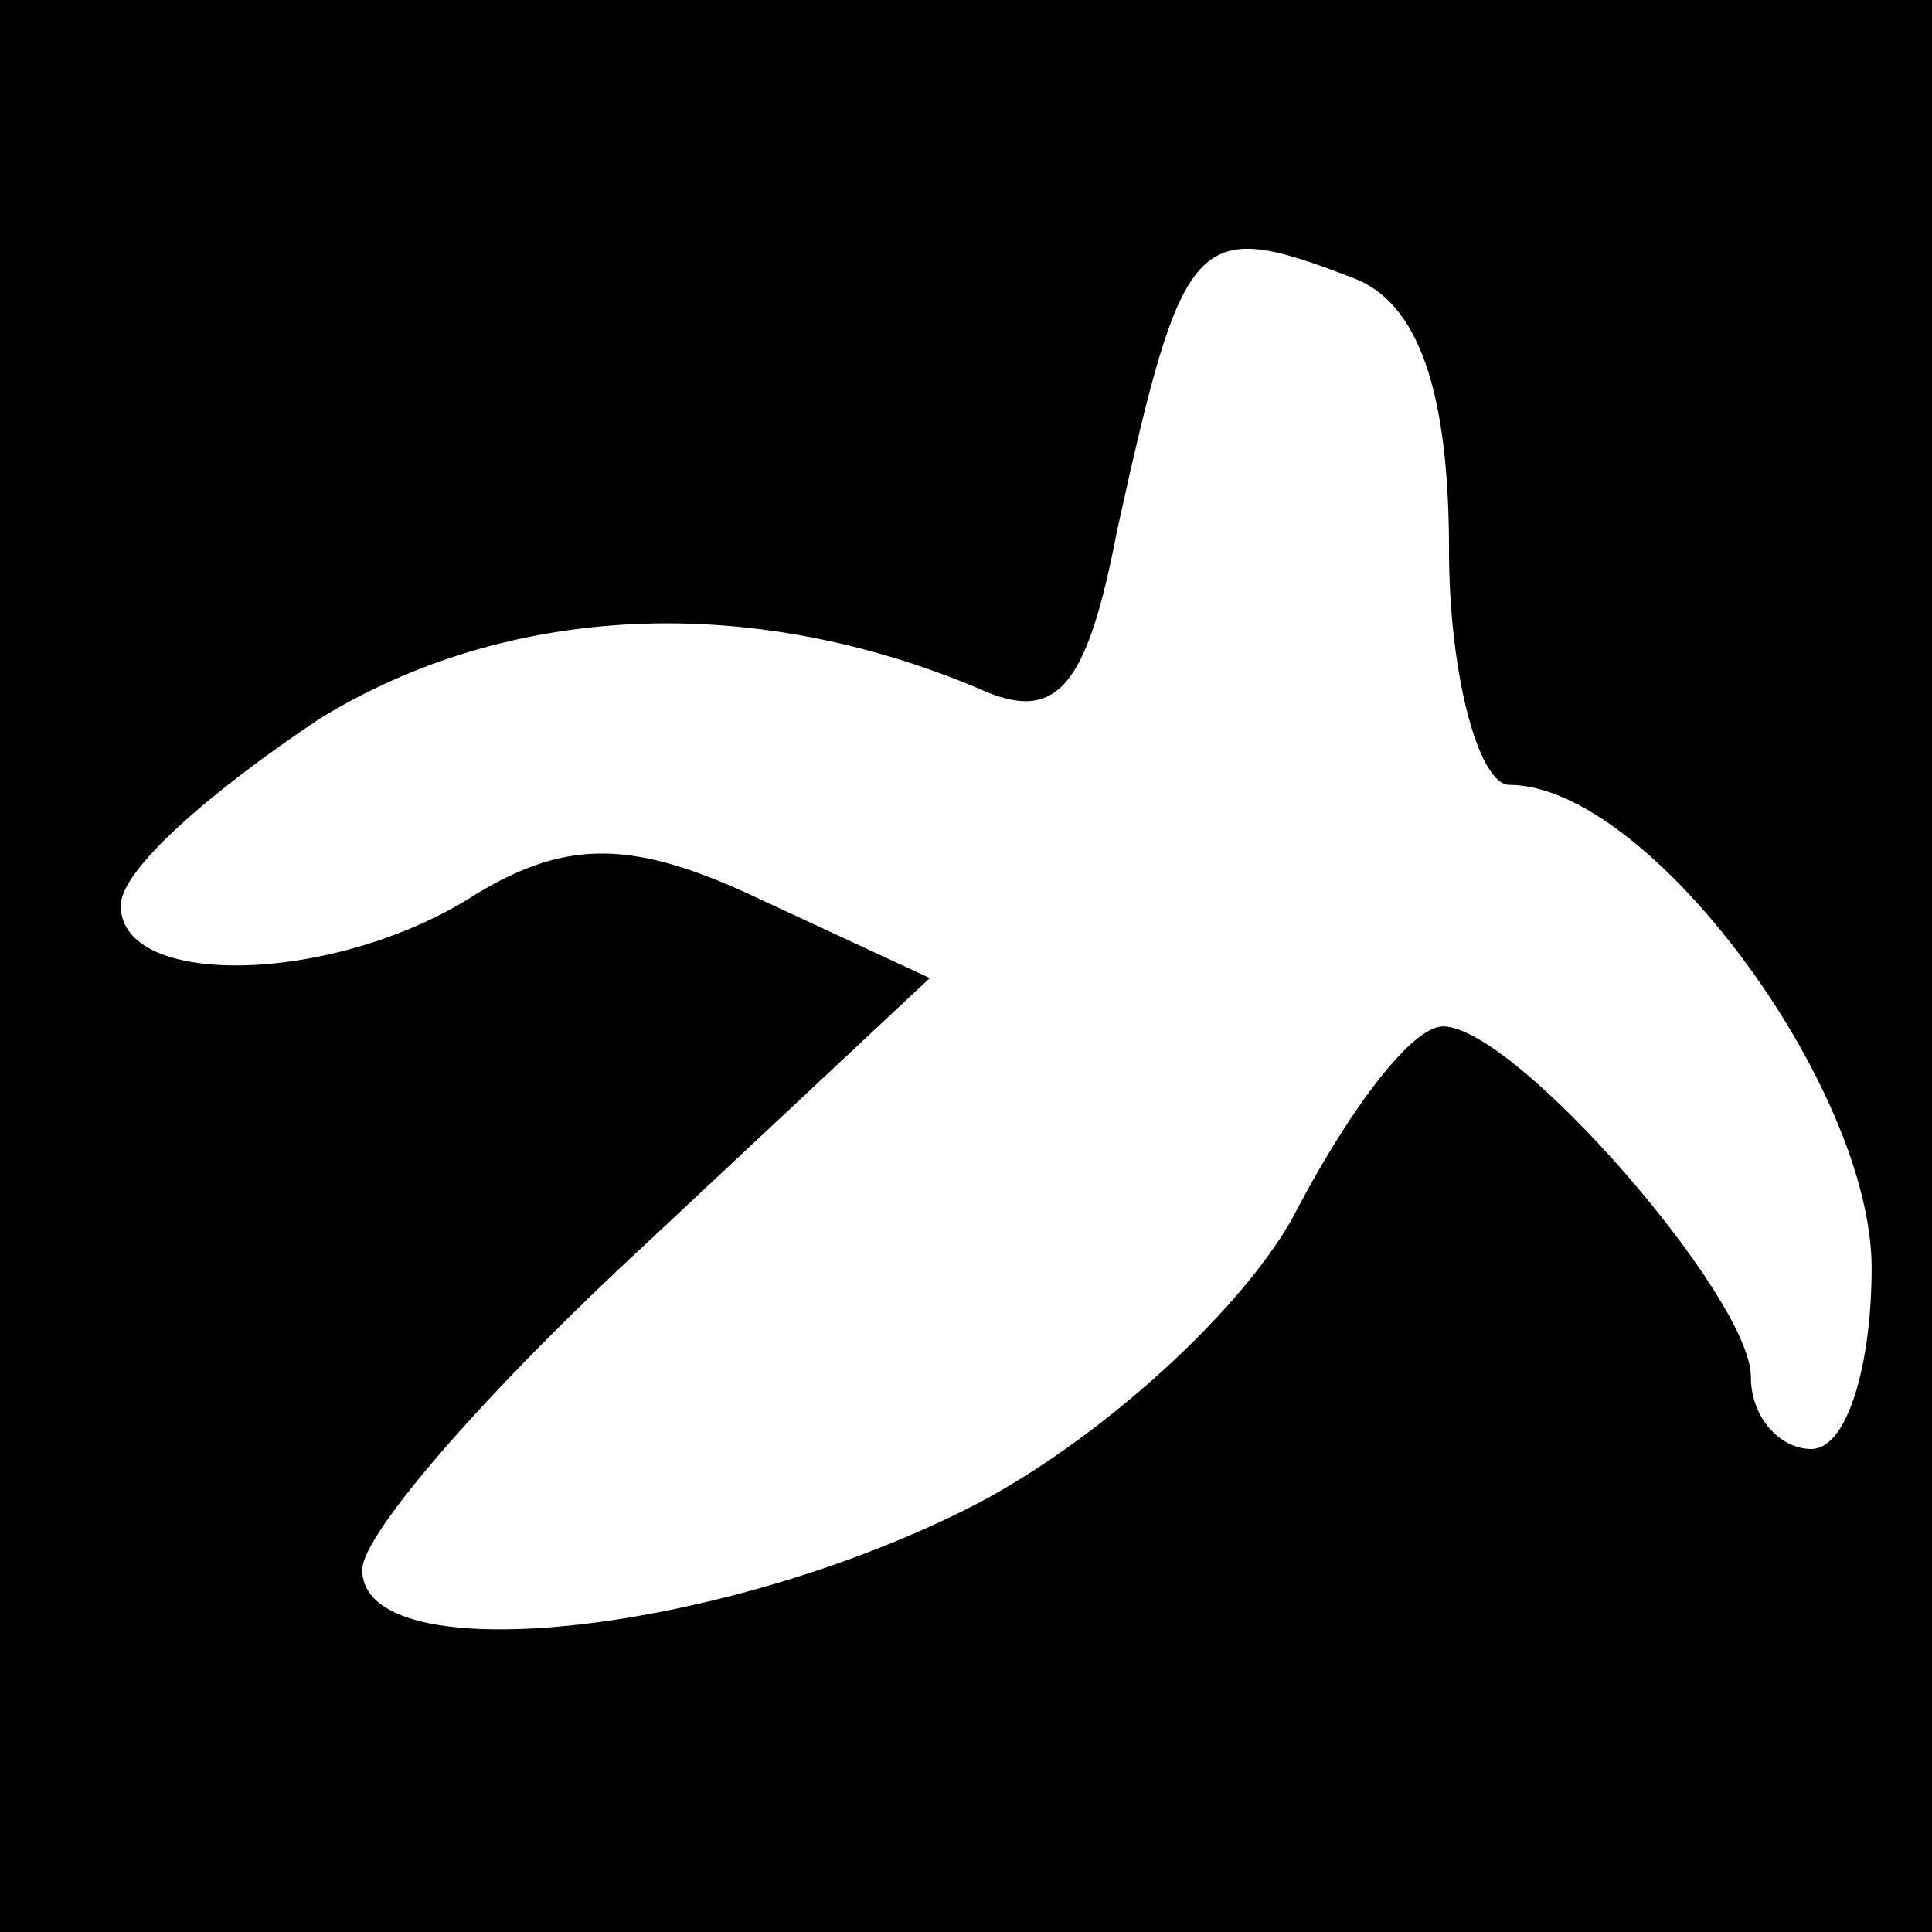 <?xml version="1.0" standalone="no"?>
<!DOCTYPE svg PUBLIC "-//W3C//DTD SVG 20010904//EN"
 "http://www.w3.org/TR/2001/REC-SVG-20010904/DTD/svg10.dtd">
<svg version="1.0" xmlns="http://www.w3.org/2000/svg"
 width="32pt" height="32pt" viewBox="0 0 32 32"
 preserveAspectRatio="xMidYMid meet">
<rect x="0" y="0" width="32" height="32" fill="#808080" stroke="none"/>
<g transform="translate(0,32) scale(0.1,-0.1)"
fill="#000000" stroke="none">
<path fill="#000000" stroke="none" d="M0 160 l0 -160 160 0 160 0 0 160 0
160 -160 0 -160 0 0 -160z"/>
<path fill="#ffffff" stroke="none" d="M224 274 c11 -4 16 -19 16 -45 0 -21 5
-39 10 -39 23 0 60 -50 60 -80 0 -16 -4 -30 -10 -30 -5 0 -10 5 -10 12 0 13
-39 58 -51 58 -5 0 -15 -13 -24 -30 -8 -16 -33 -39 -55 -50 -42 -21 -100 -27
-100 -10 0 6 21 30 47 54 l47 44 -28 13 c-21 10 -32 10 -47 1 -23 -15 -59 -16
-59 -2 0 6 15 19 33 31 31 19 71 21 109 5 13 -6 18 0 23 26 11 50 13 52 39 42z"/>
</g>
</svg>
